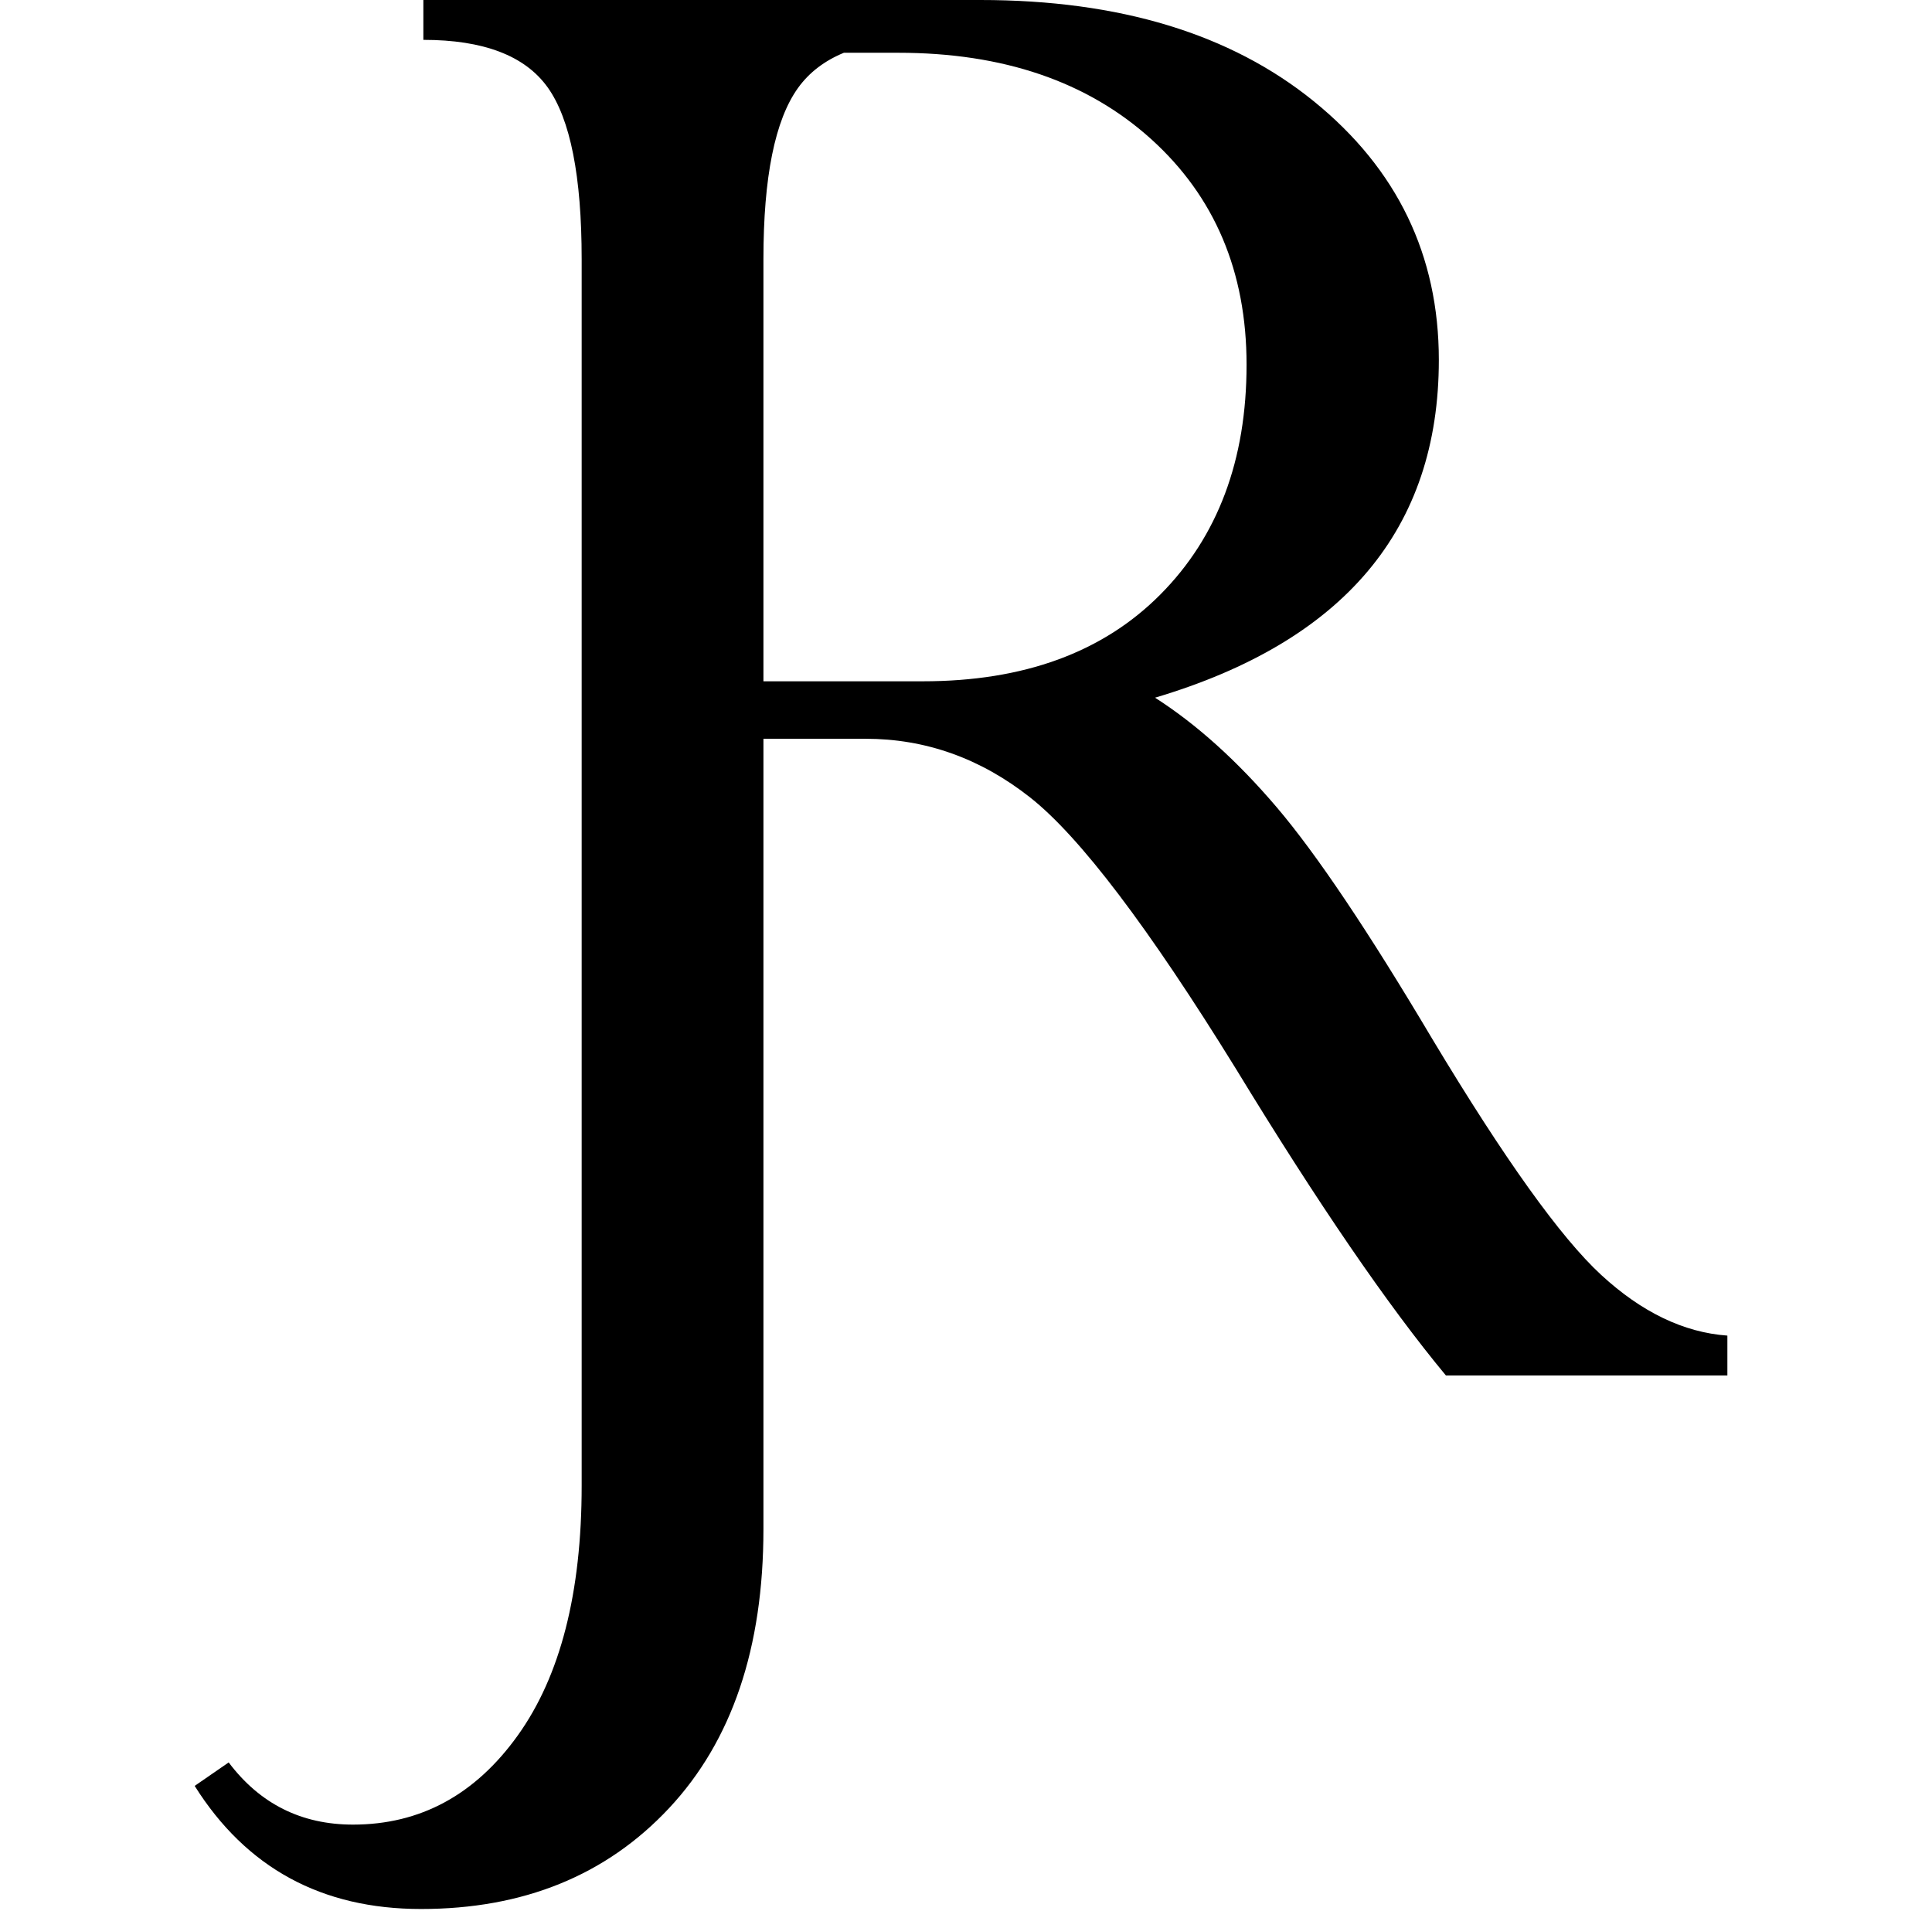 <?xml version="1.0" encoding="utf-8"?>
<!-- Generator: Adobe Illustrator 16.0.0, SVG Export Plug-In . SVG Version: 6.00 Build 0)  -->
<!DOCTYPE svg PUBLIC "-//W3C//DTD SVG 1.1//EN" "http://www.w3.org/Graphics/SVG/1.1/DTD/svg11.dtd">
<svg version="1.1" id="logo" xmlns="http://www.w3.org/2000/svg" xmlns:xlink="http://www.w3.org/1999/xlink" x="0px" y="0px"
	 width="289.3px" height="286.2px" viewBox="0 0 289.3 286.2" enable-background="new 0 0 289.3 286.2" xml:space="preserve">
<path d="M239.763,190.92c-6.07-5.596-14.488-17.357-25.27-35.301c-9.609-16.184-17.382-27.758-23.31-34.722
	c-5.929-6.964-12-12.434-18.226-16.417c28.332-8.429,42.496-25.287,42.496-50.573c0-15.684-6.229-28.592-18.697-38.72
	C184.287,5.065,167.638,0,146.798,0h-8.95h-26.171H63.394v5.969c9.013,0,15.216,2.371,18.612,7.112
	c3.394,4.743,5.093,13.318,5.093,25.728v183.68c0,16.037-3.192,28.504-9.571,37.401c-6.379,8.897-14.605,13.348-24.669,13.348
	c-7.727,0-13.935-3.106-18.616-9.312l-5.093,3.516c7.727,12.292,19.022,18.434,33.892,18.434c15.334,0,27.716-5.029,37.139-15.094
	c9.423-10.07,14.137-24.003,14.137-41.798V110.63h15.273c9.013,0,17.235,2.931,24.673,8.798
	c7.432,5.867,17.705,19.414,30.815,40.643c12.291,20.174,22.771,35.479,31.437,45.912h42.144v-5.973
	C252.125,199.538,245.822,196.508,239.763,190.92z M138.195,102.025h-23.878V38.809c0-12.293,1.727-20.839,5.181-25.64
	c1.666-2.316,3.959-4.068,6.867-5.267h8.142c15.688,0,28.301,4.303,37.842,12.905c9.535,8.605,14.313,19.874,14.313,33.804
	c0,14.285-4.303,25.758-12.908,34.418C165.15,97.695,153.296,102.025,138.195,102.025z"/>
</svg>
